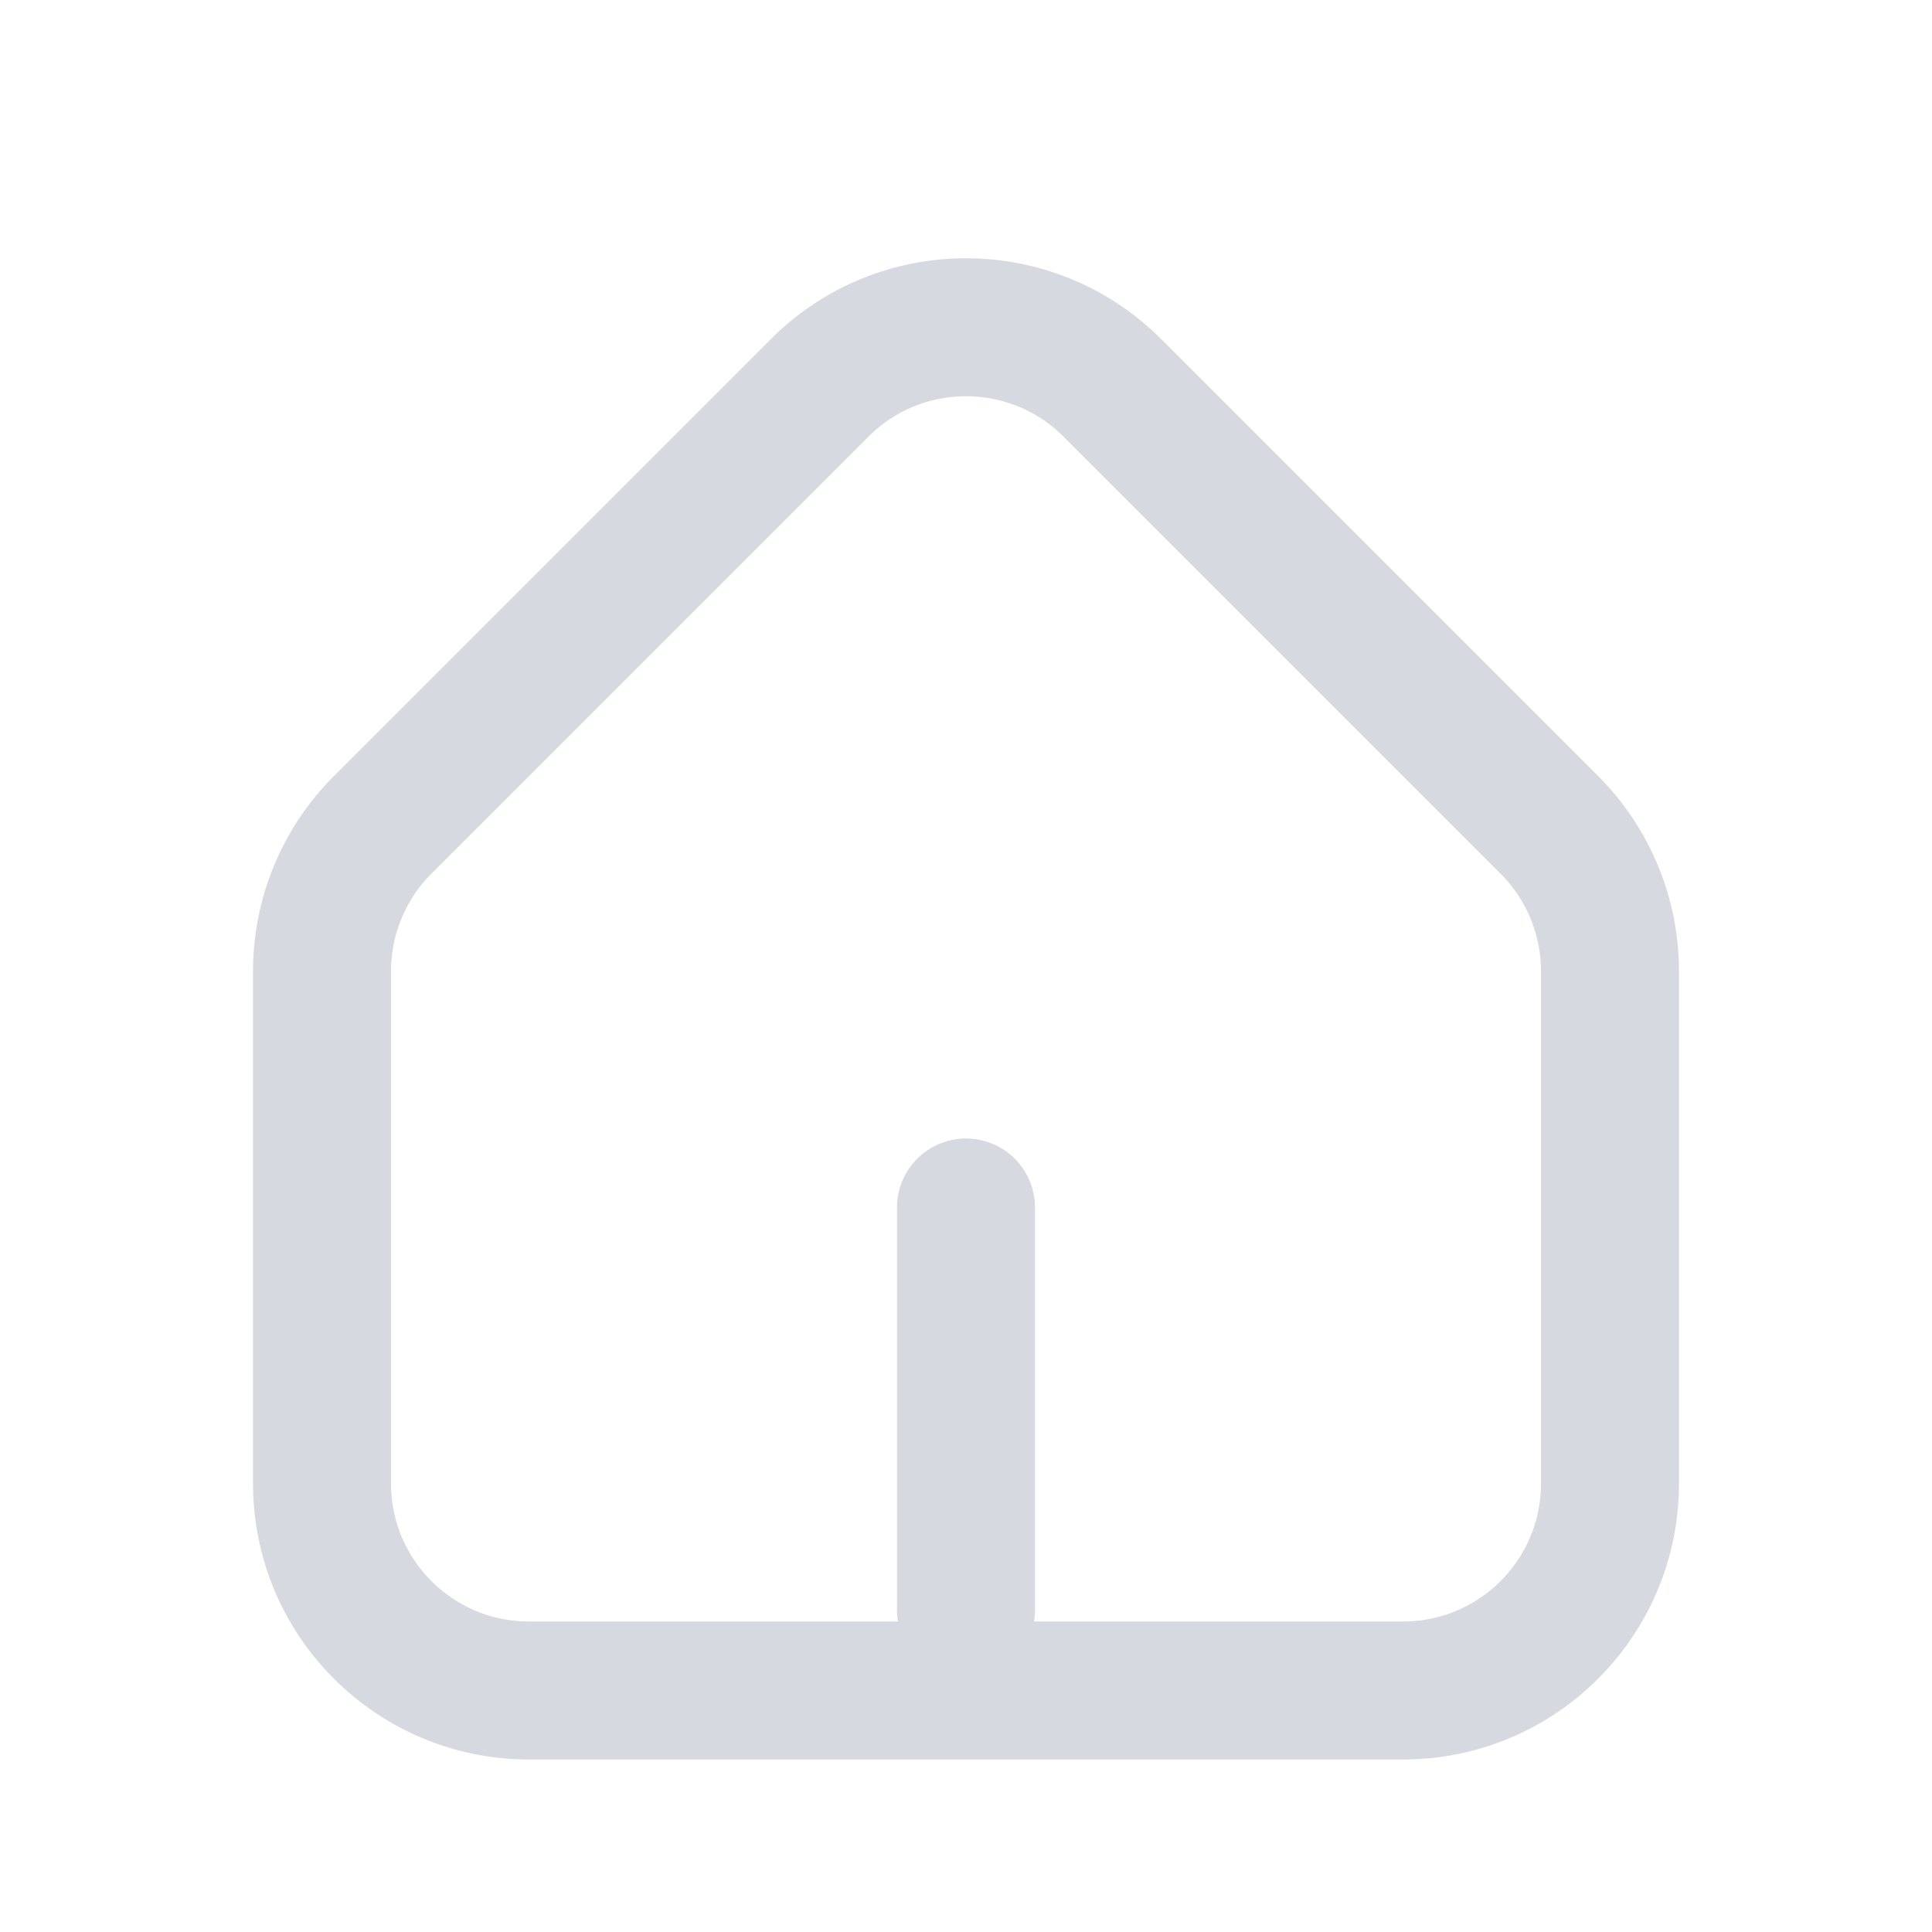 <svg width="28" height="28" viewBox="0 0 28 28" fill="none" xmlns="http://www.w3.org/2000/svg">
    <path
        d="M4.667 21.5V19.25V14.076C4.667 13.28 4.983 12.517 5.545 11.955L11.879 5.621C13.05 4.45 14.95 4.45 16.121 5.621L22.455 11.955C23.017 12.517 23.333 13.28 23.333 14.076V21.5C23.333 23.157 21.99 24.5 20.333 24.5H7.667C6.01 24.5 4.667 23.157 4.667 21.5Z"
        stroke="#D6D9DF" stroke-width="2" stroke-linecap="round" stroke-linejoin="round" />
    <path d="M14 23.333L14 17.5" stroke="#D6D9DF" stroke-width="2" stroke-linecap="round" stroke-linejoin="round" />
</svg>